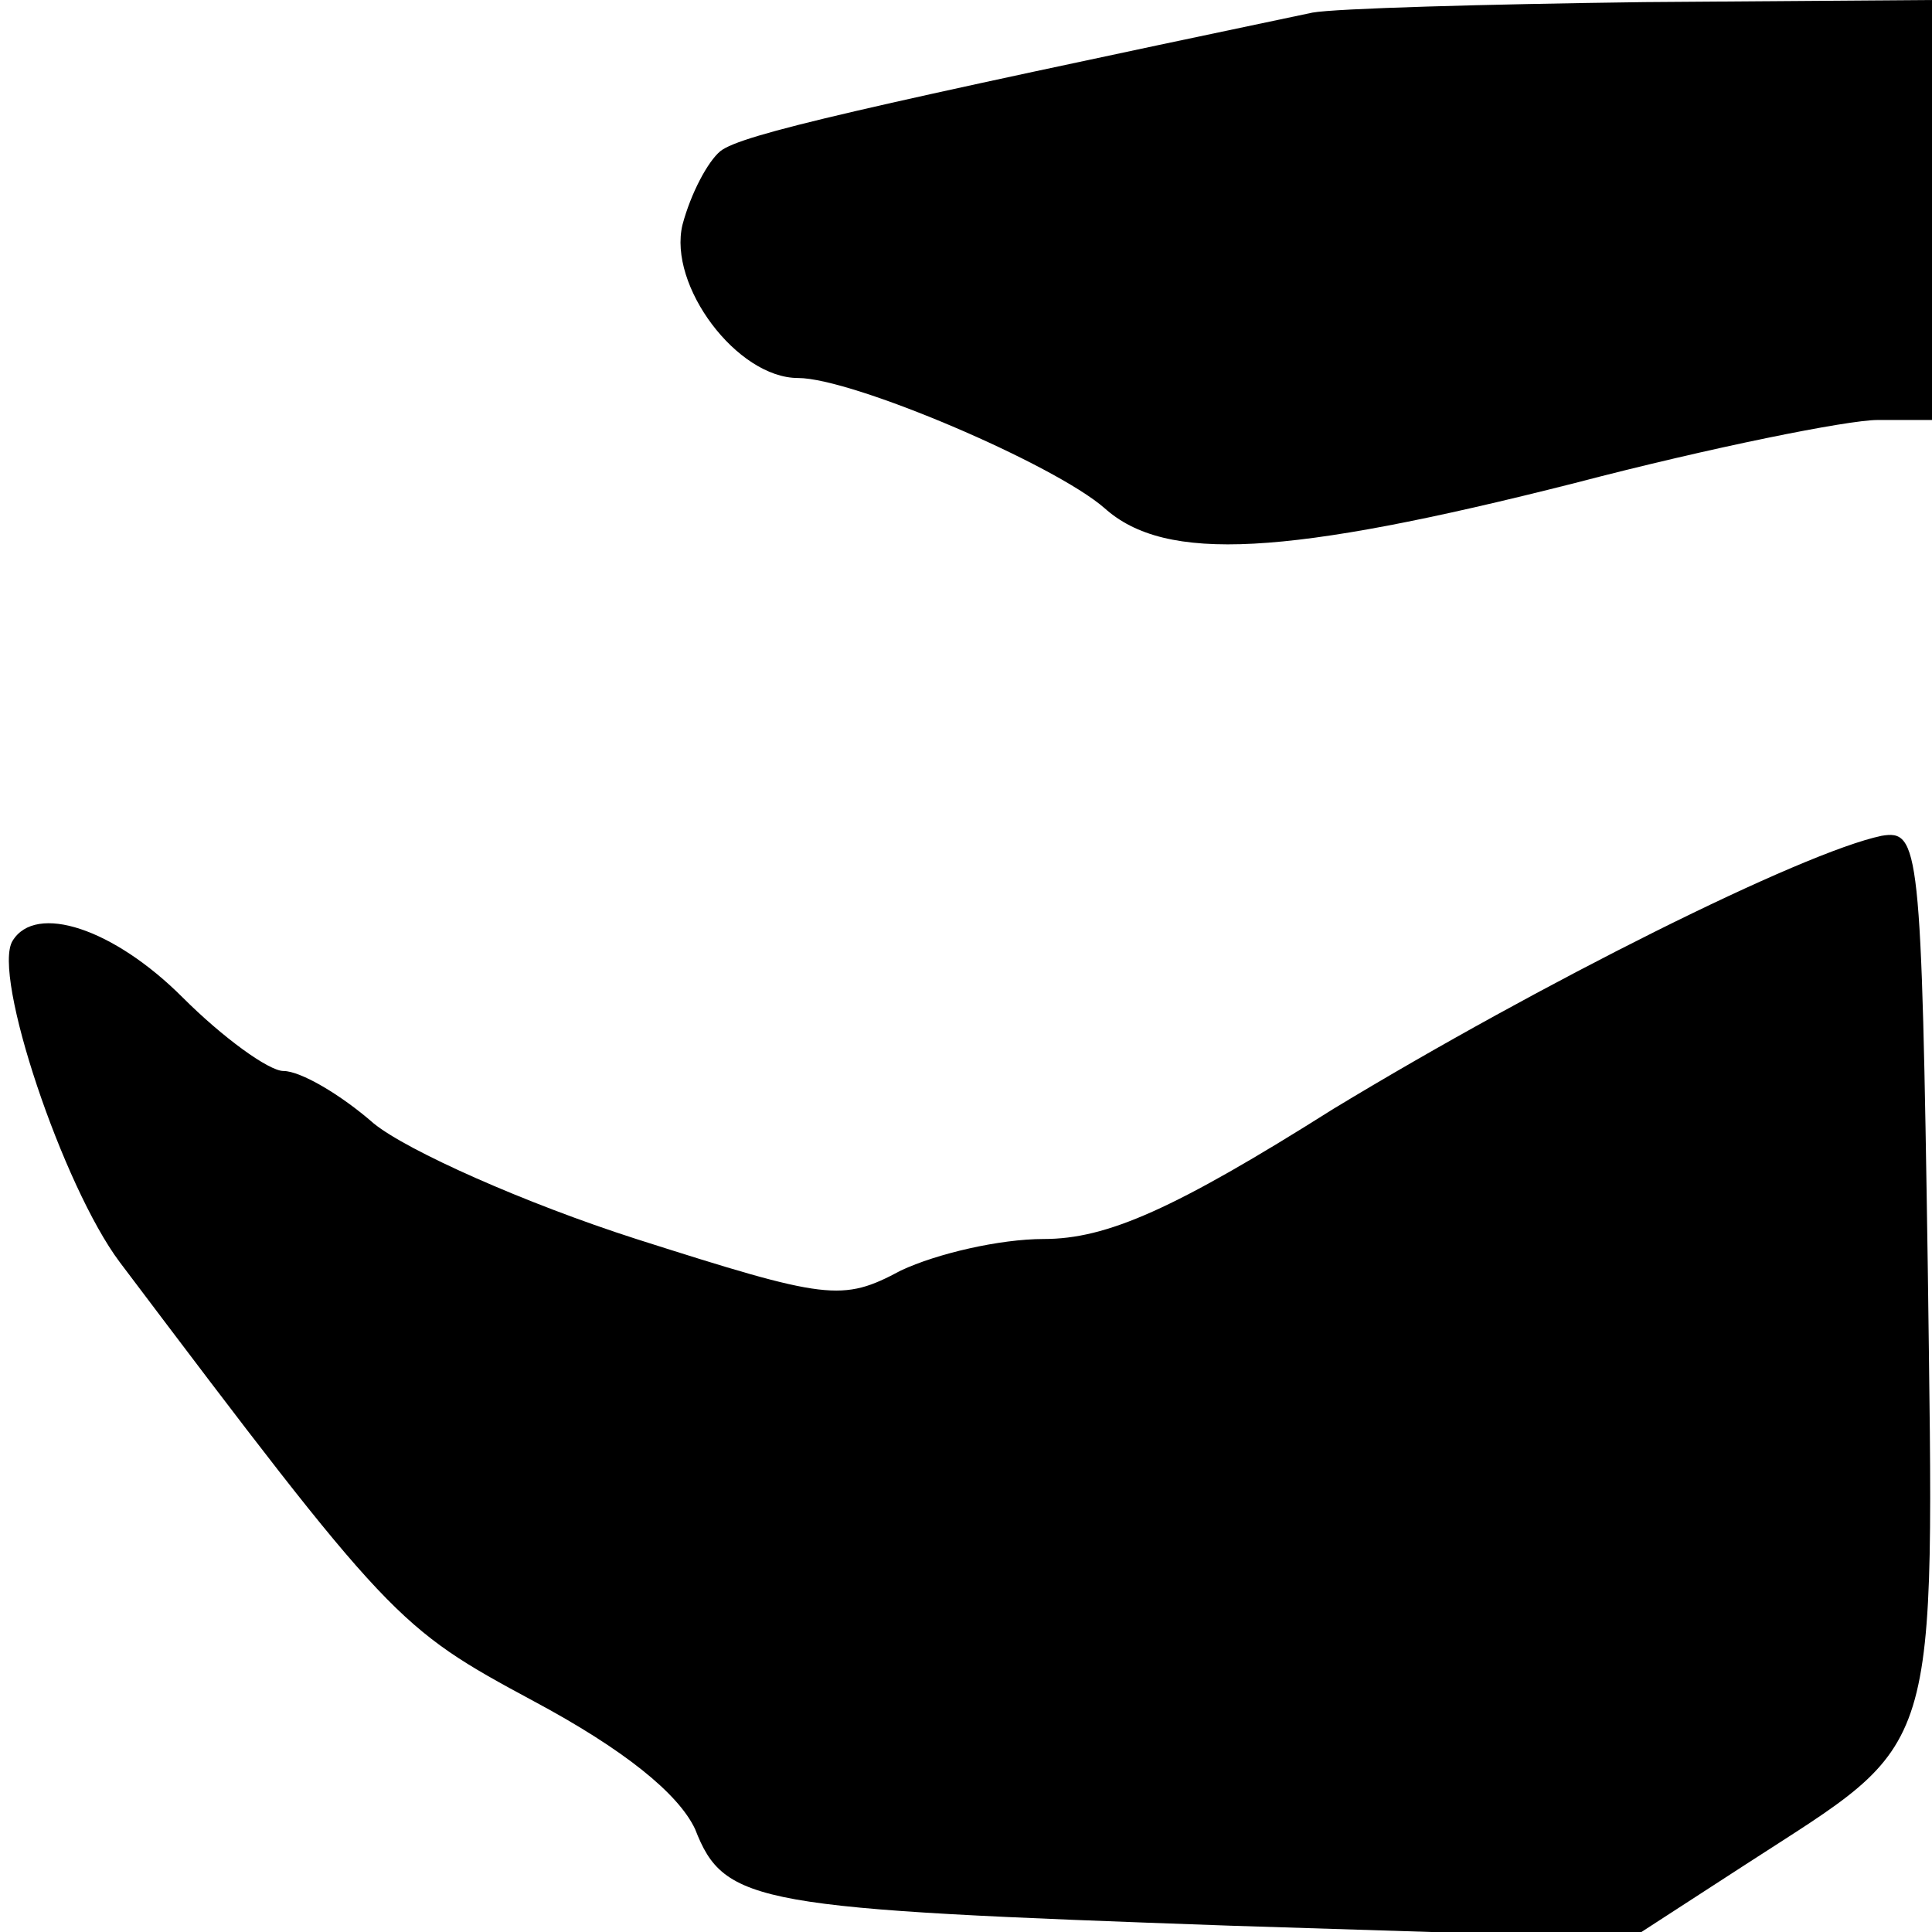 <?xml version="1.0" standalone="no"?>
<!DOCTYPE svg PUBLIC "-//W3C//DTD SVG 20010904//EN"
 "http://www.w3.org/TR/2001/REC-SVG-20010904/DTD/svg10.dtd">
<svg version="1.0" xmlns="http://www.w3.org/2000/svg"
 width="92pt" height="92pt" viewBox="0 0 92 92"
 preserveAspectRatio="xMidYMid meet">
<g transform="translate(0,92) scale(0.1,-0.1)"
fill="#000000" stroke="none">
<path fill="#000000" stroke="none" d="M625 914 c-214 -45 -272 -58 -282 -66
-6 -5 -14 -20 -18 -35 -7 -29 26 -73 55 -73 26 0 122 -41 146 -62 29 -26 86
-23 224 12 65 17 130 30 144 30 l26 0 0 100 0 100 -137 -1 c-76 -1 -147 -3
-158 -5z"/>
<path fill="#000000" stroke="none" d="M896 522 c-38 -8 -162 -70 -261 -130
-76 -48 -108 -62 -138 -62 -21 0 -51 -7 -68 -15 -28 -15 -35 -14 -126 15 -53
17 -109 42 -125 55 -16 14 -35 25 -43 25 -7 0 -29 16 -48 35 -33 33 -70 45
-81 27 -10 -16 24 -117 51 -153 129 -171 132 -174 197 -209 43 -23 69 -44 77
-61 14 -36 29 -38 255 -46 l191 -6 54 35 c94 61 90 46 87 284 -3 201 -4 209
-22 206z"/>
</g>
</svg>
